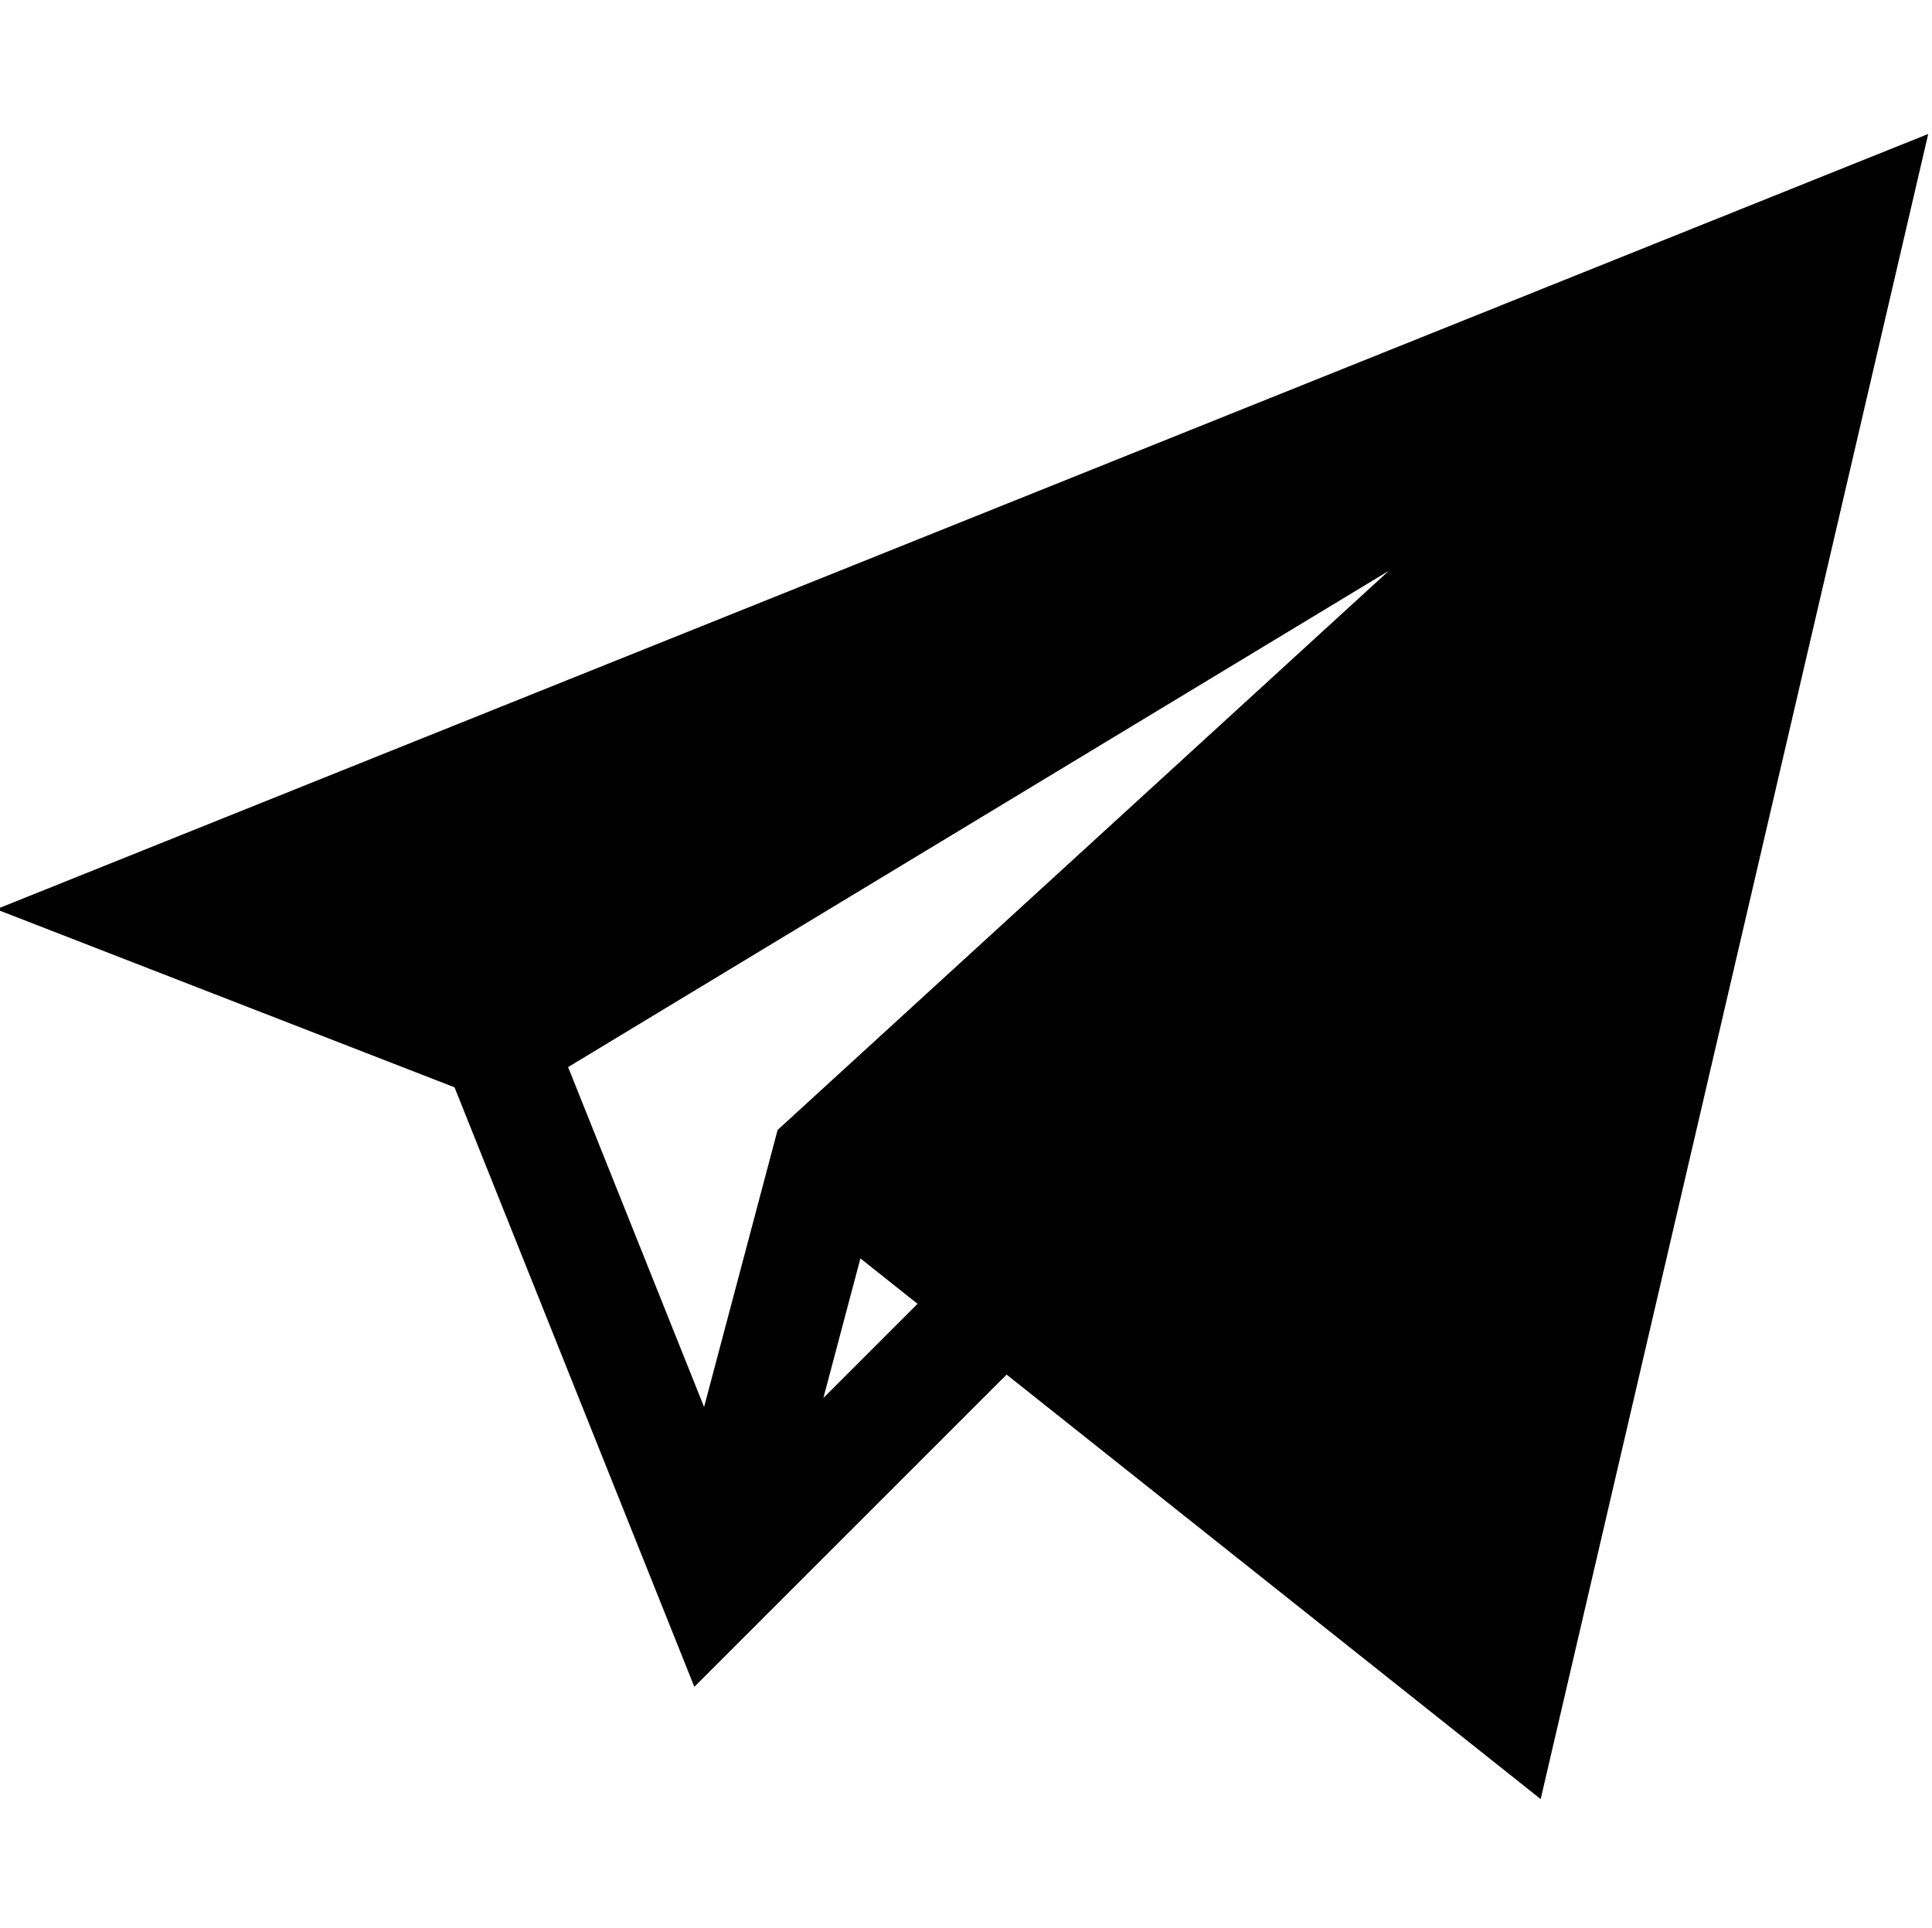 <?xml version="1.0" encoding="UTF-8" standalone="no"?>
<svg
   viewBox="1 -35 512 511"
   version="1.1"
   id="svg1949"
   xmlns="http://www.w3.org/2000/svg"
   xmlns:svg="http://www.w3.org/2000/svg">
  <defs
     id="defs1953" />
  <g
     id="g3594">
    <path
       d="m121.453 253.172 63.555 158.887 82.75-82.754 141.535 112.504 102.707-441.309-512 205.48zm-39.934-47.641 244.047-97.945-194.074 117.363zm287.535-89.25-161.98 148.188-19.484 73.426-36.035-90.086zm-149.852 219.23 9.816-36.996 15.145 12.035zm171.656 53.395-147.387-117.152 221.902-203.008zm0 0"
       id="path1947" />
    <path
       style="fill:#000000;stroke:none;stroke-width:20;paint-order:markers fill stroke"
       id="path2383"
       d="M 82.28,272.822 18.861,237.984 80.741,200.48 Z"
       transform="matrix(-5.831,2.478,-0.228,-0.537,603.813,142.759)" />
    <path
       style="fill:#000000;stroke:none;stroke-width:20;paint-order:markers fill stroke"
       id="path2748"
       d="M 82.28,272.822 18.861,237.984 80.741,200.48 Z"
       transform="matrix(-5.831,2.478,-0.228,-0.537,627.631,147.089)" />
    <path
       style="fill:#000000;stroke:none;stroke-width:20;paint-order:markers fill stroke"
       id="path3582"
       d="M 77.949,465.53 174.156,80.866 459.181,356.515 Z"
       transform="matrix(-0.518,-0.044,-0.165,0.72,523.767,47.556)" />
    <path
       style="fill:#000000;stroke:none;stroke-width:20;paint-order:markers fill stroke"
       id="path3584"
       d="M 77.949,465.53 174.156,80.866 459.181,356.515 Z"
       transform="matrix(-0.495,-0.159,-0.322,0.665,581.766,120.621)" />
    <path
       style="fill:#000000;stroke:none;stroke-width:20;paint-order:markers fill stroke"
       id="path3586"
       d="M 77.949,465.53 174.156,80.866 459.181,356.515 Z"
       transform="matrix(-0.414,-0.117,-0.191,0.688,557.708,-3.419)" />
  </g>
</svg>
